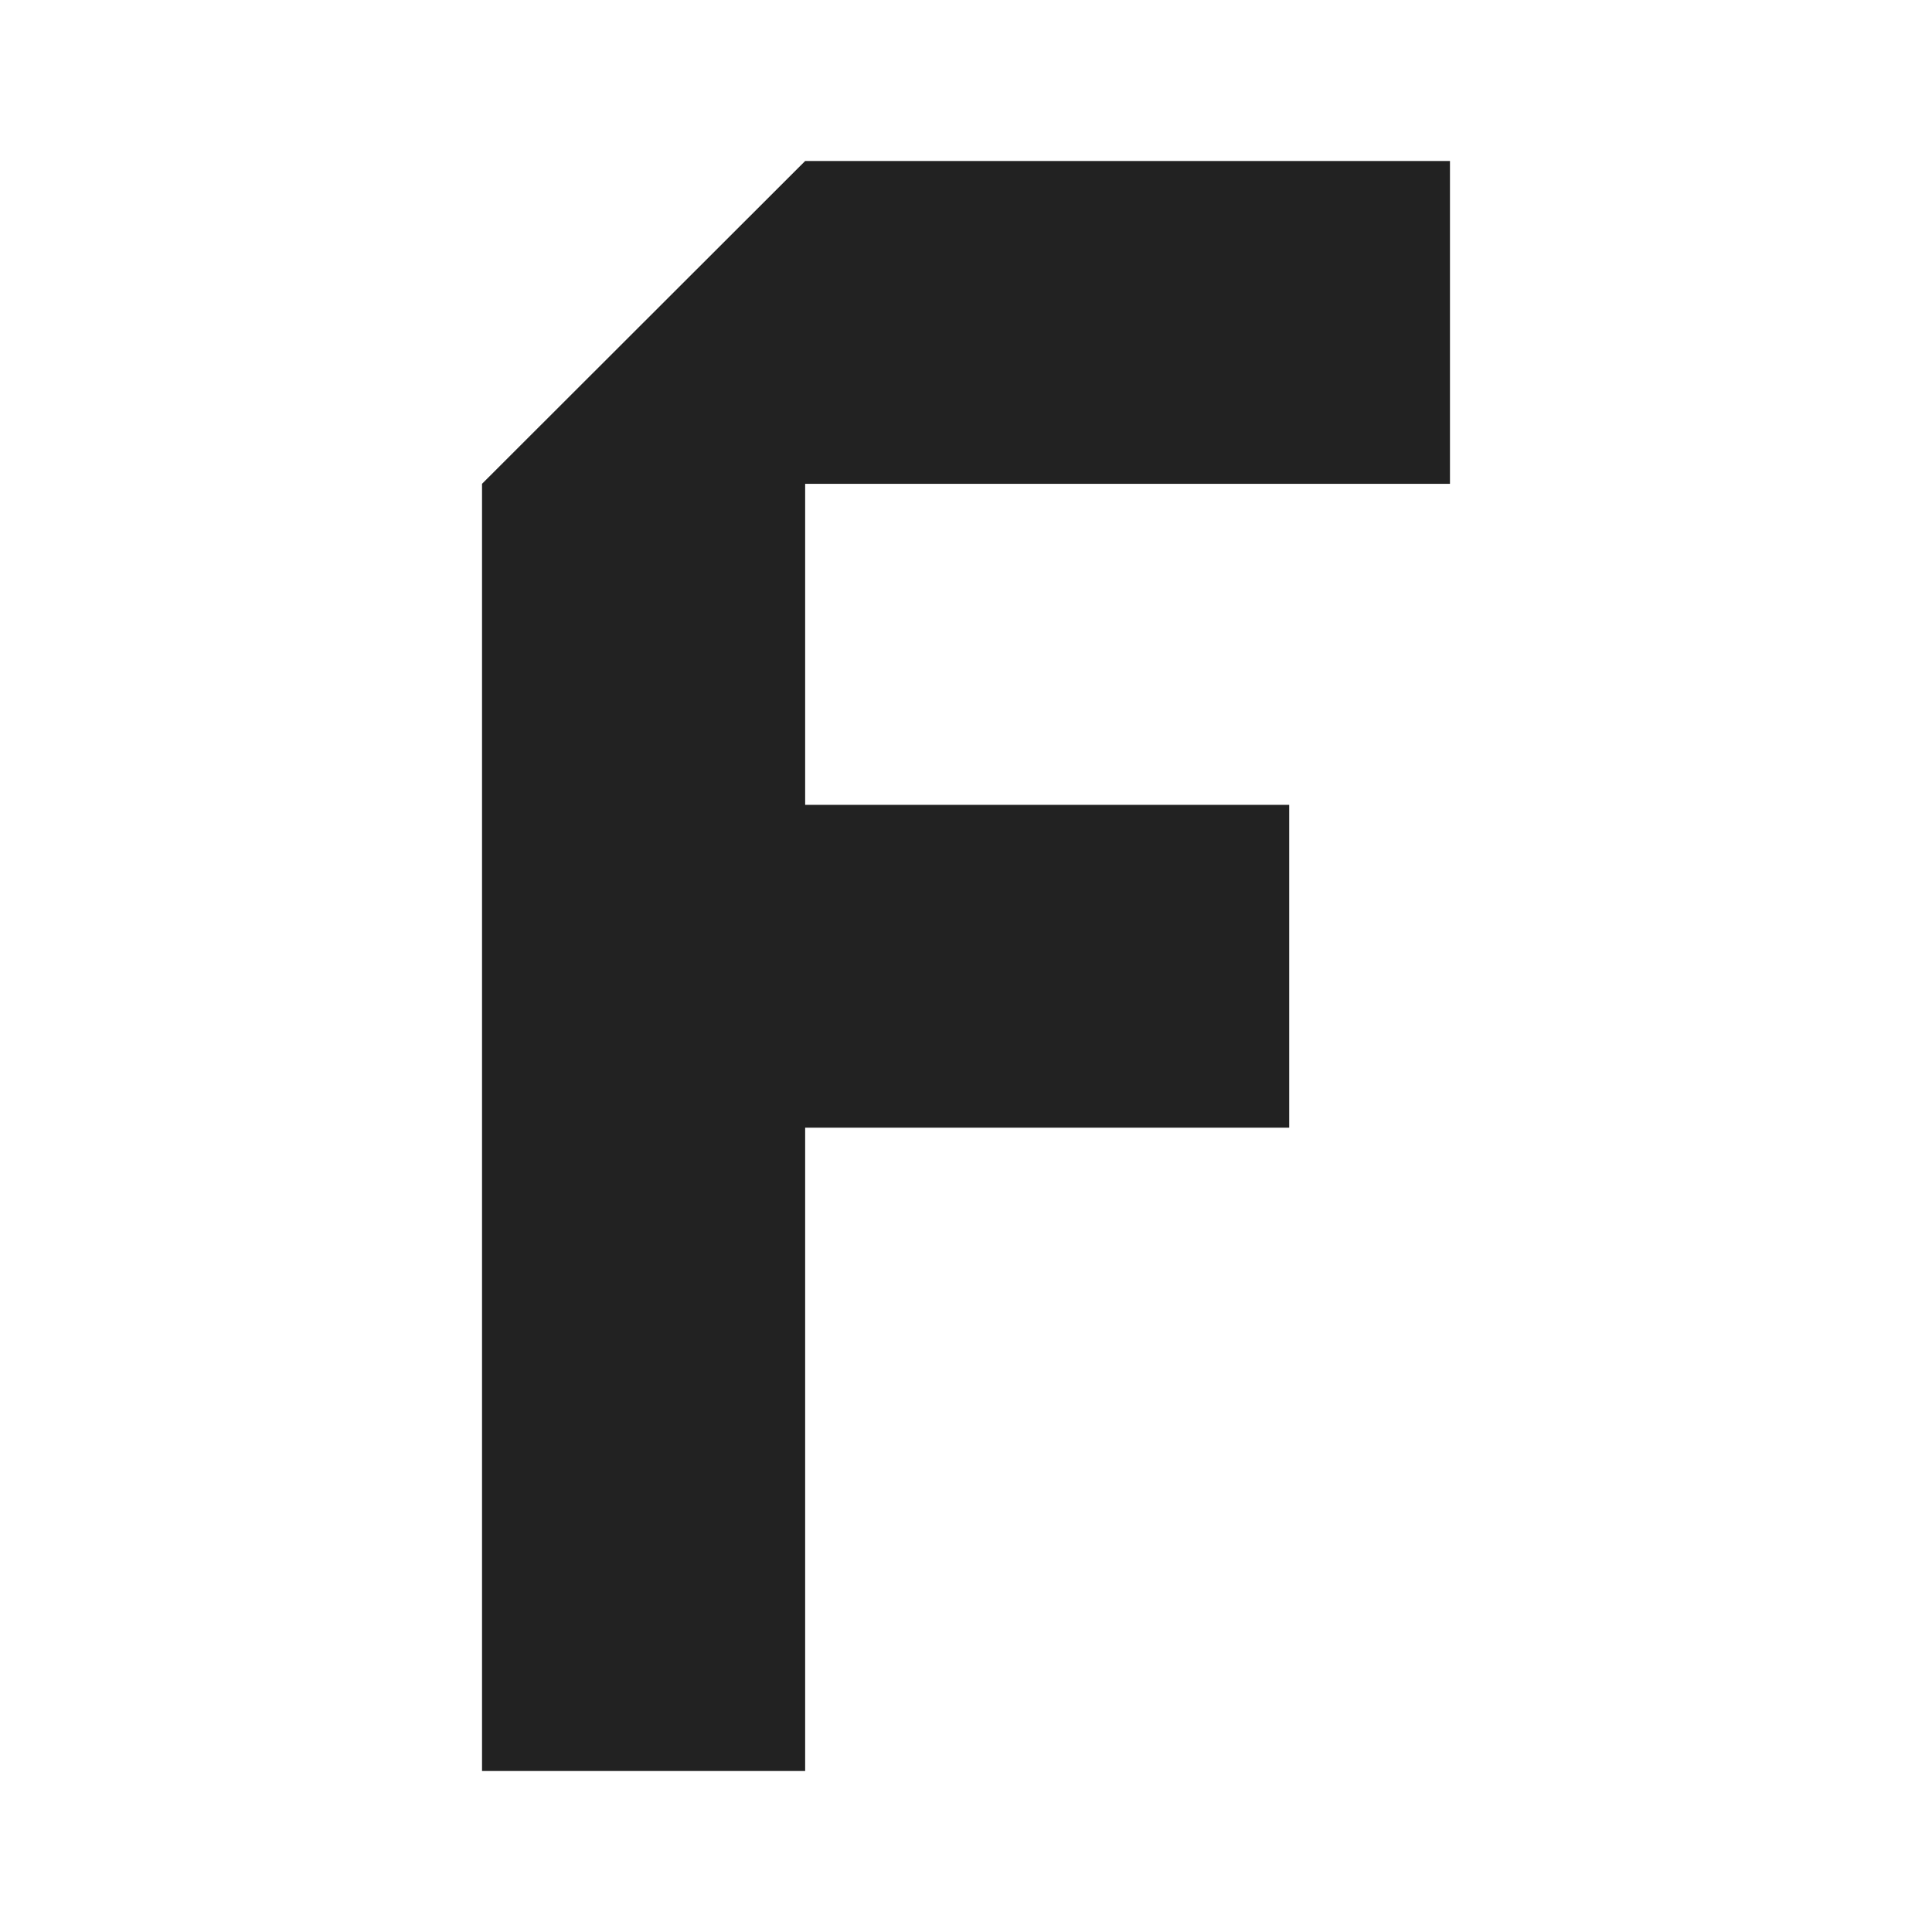 <?xml version="1.0" encoding="UTF-8"?>
<svg width="24px" height="24px" viewBox="0 0 24 24" version="1.1" xmlns="http://www.w3.org/2000/svg" xmlns:xlink="http://www.w3.org/1999/xlink">
    <!-- Generator: Sketch 59.1 (86144) - https://sketch.com -->
    <title>dark / Logomark</title>
    <desc>Created with Sketch.</desc>
    <defs>
        <polyline id="path-1" points="8.002 4.01 16.012 4.01 16.012 0 8.002 0 8.002 0 3.988 4.01 3.988 20 8.002 20 8.002 12.008 14.015 12.008 14.015 7.998 8.002 7.998 8.002 4.01"></polyline>
    </defs>
    <g id="dark-/-Logomark" stroke="none" stroke-width="1" fill="none" fill-rule="evenodd">
        <g id="Logomark" transform="translate(2, 2)">
            <rect id="Rectangle-path" fill="#FFFFFF" fill-rule="nonzero" opacity="0" x="0" y="0" width="20" height="20"></rect>
            <mask id="mask-2" fill="white">
                <use xlink:href="#path-1"></use>
            </mask>
            <use id="Mask" fill="#222222" xlink:href="#path-1"></use>
        </g>
    </g>
</svg>